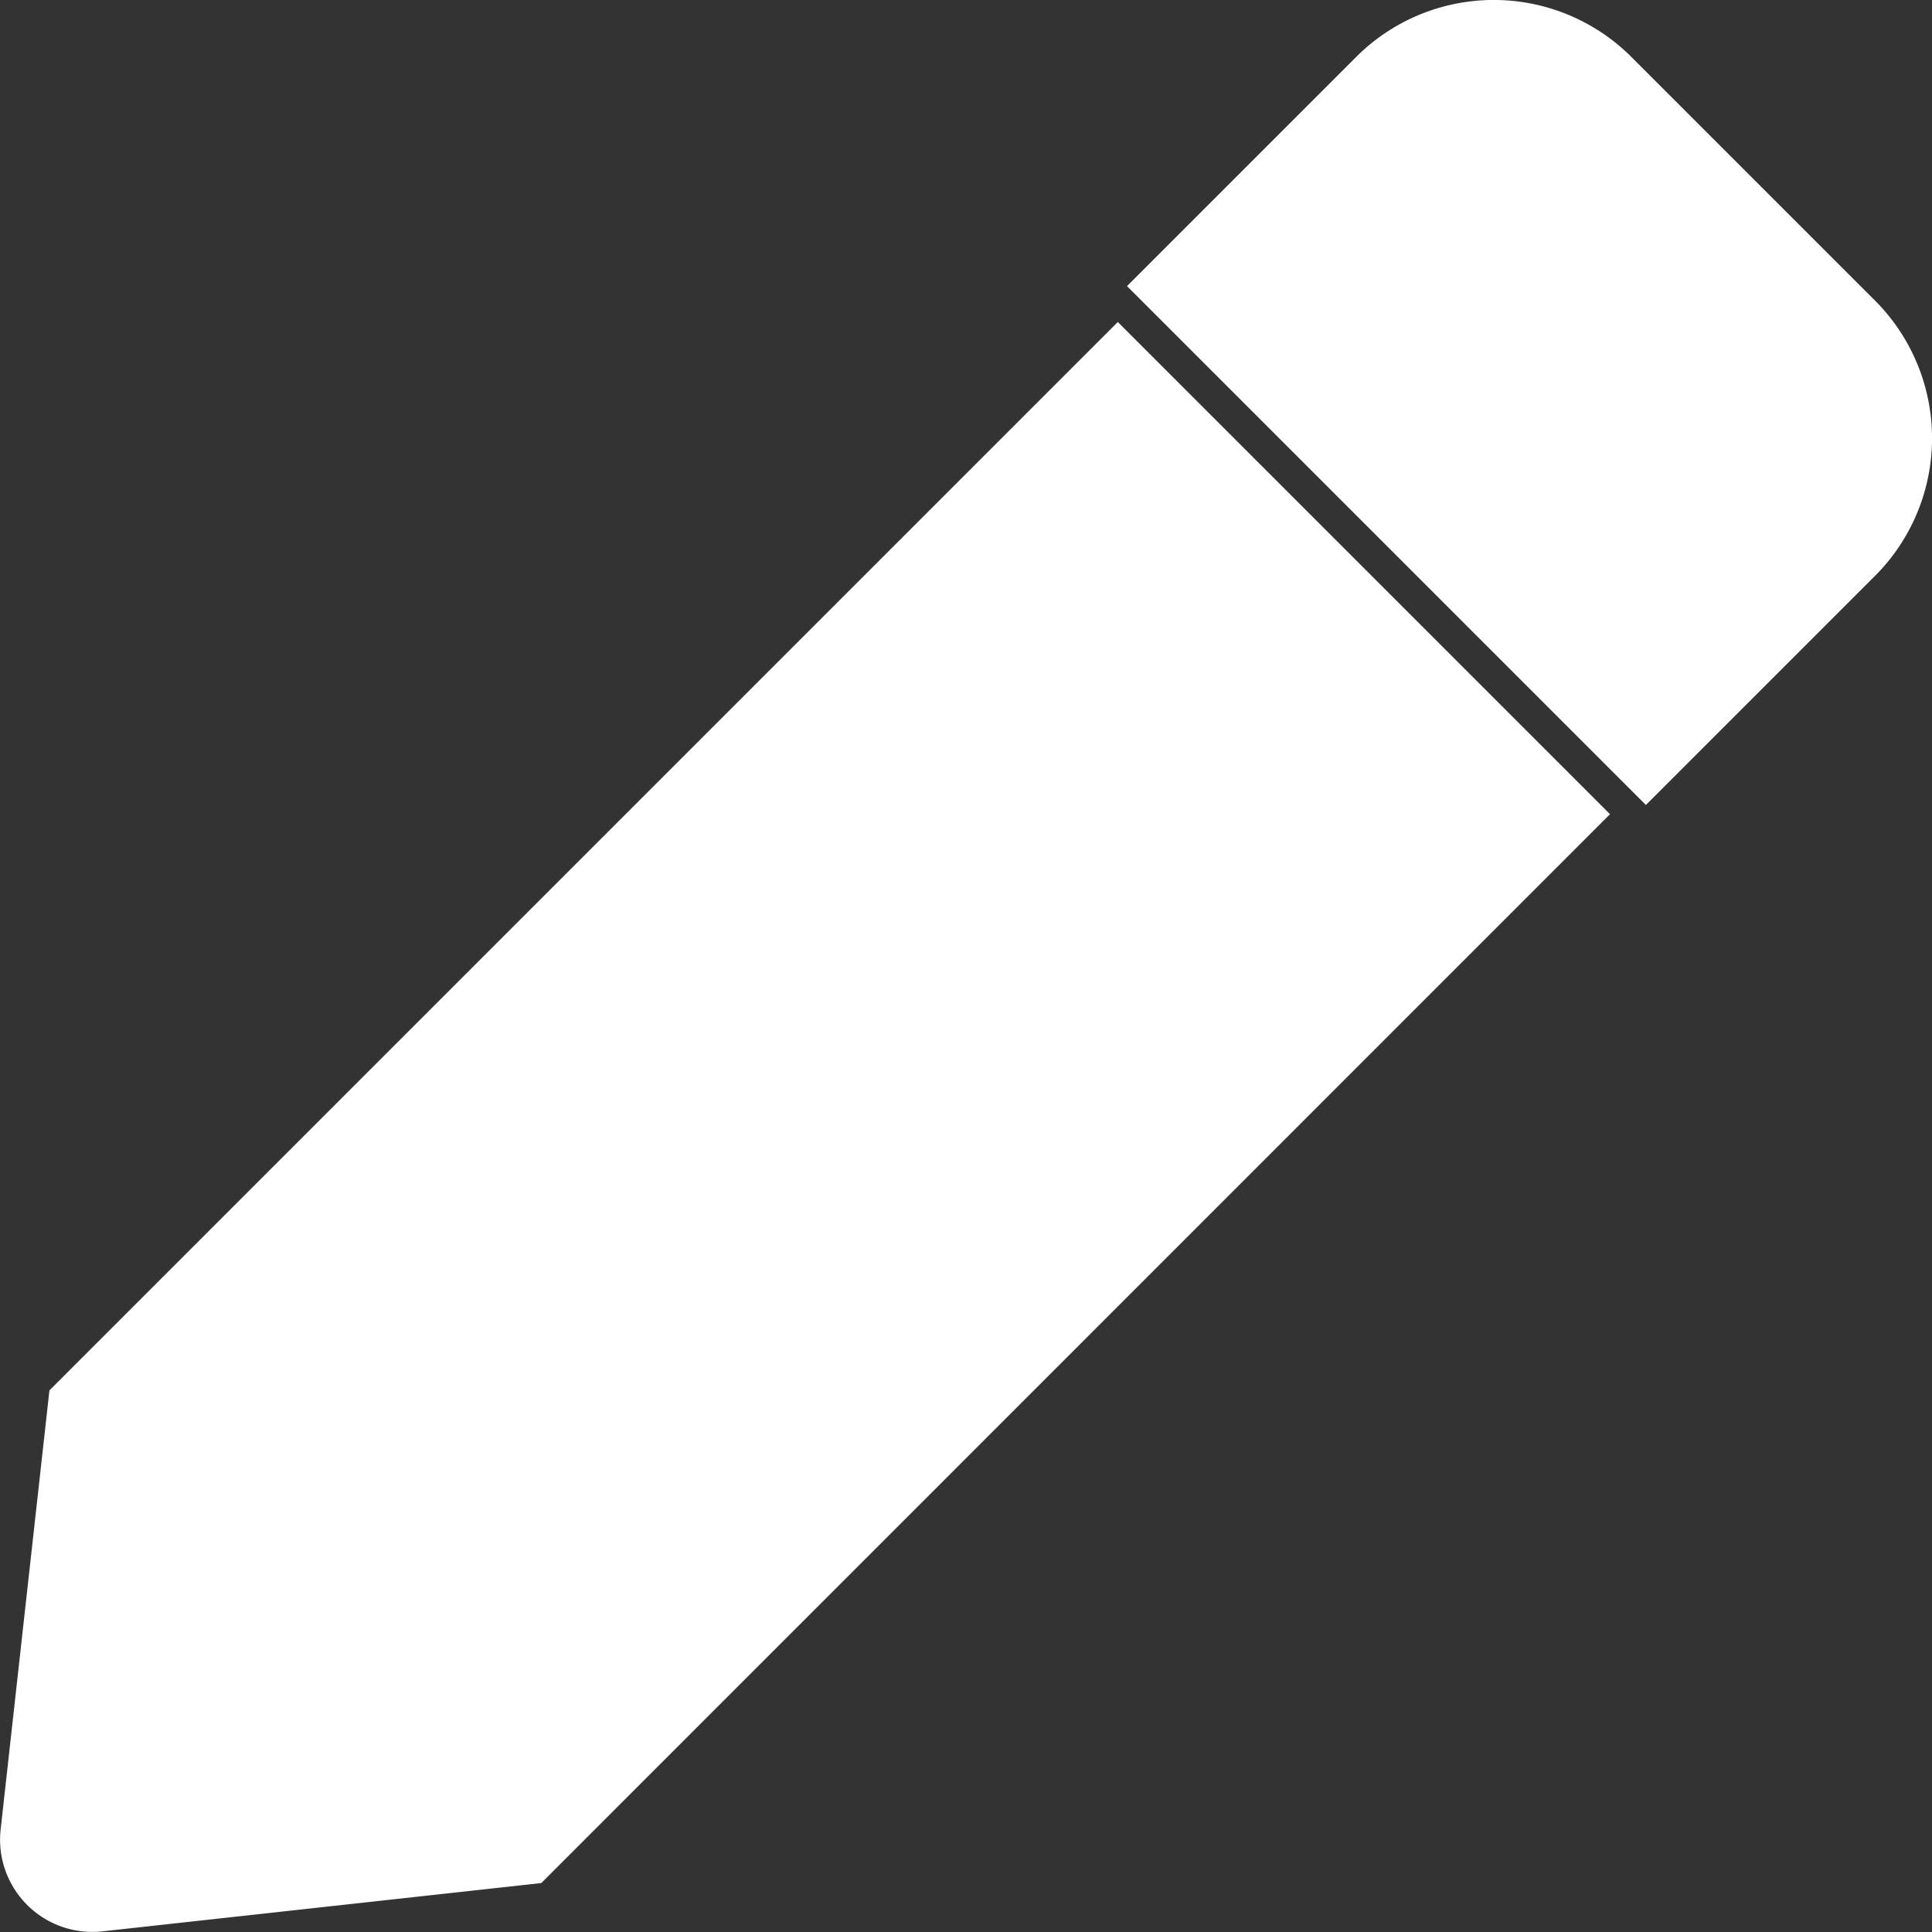 <svg width="12" height="12" viewBox="0 0 12 12" xmlns="http://www.w3.org/2000/svg">
    <rect x="0" y="0" width="12" height="12" fill="#333333" stroke="none"/>
    <path d="M6.943 2 10 5.057l-6.638 6.639-2.726.3a.573.573 0 0 1-.632-.633l.303-2.727L6.943 2zm4.703-.133L10.133.354a1.209 1.209 0 0 0-1.71 0L7 1.777 10.223 5l1.423-1.423a1.209 1.209 0 0 0 0-1.71z" fill="#FFF" fill-rule="nonzero"/>
</svg>
